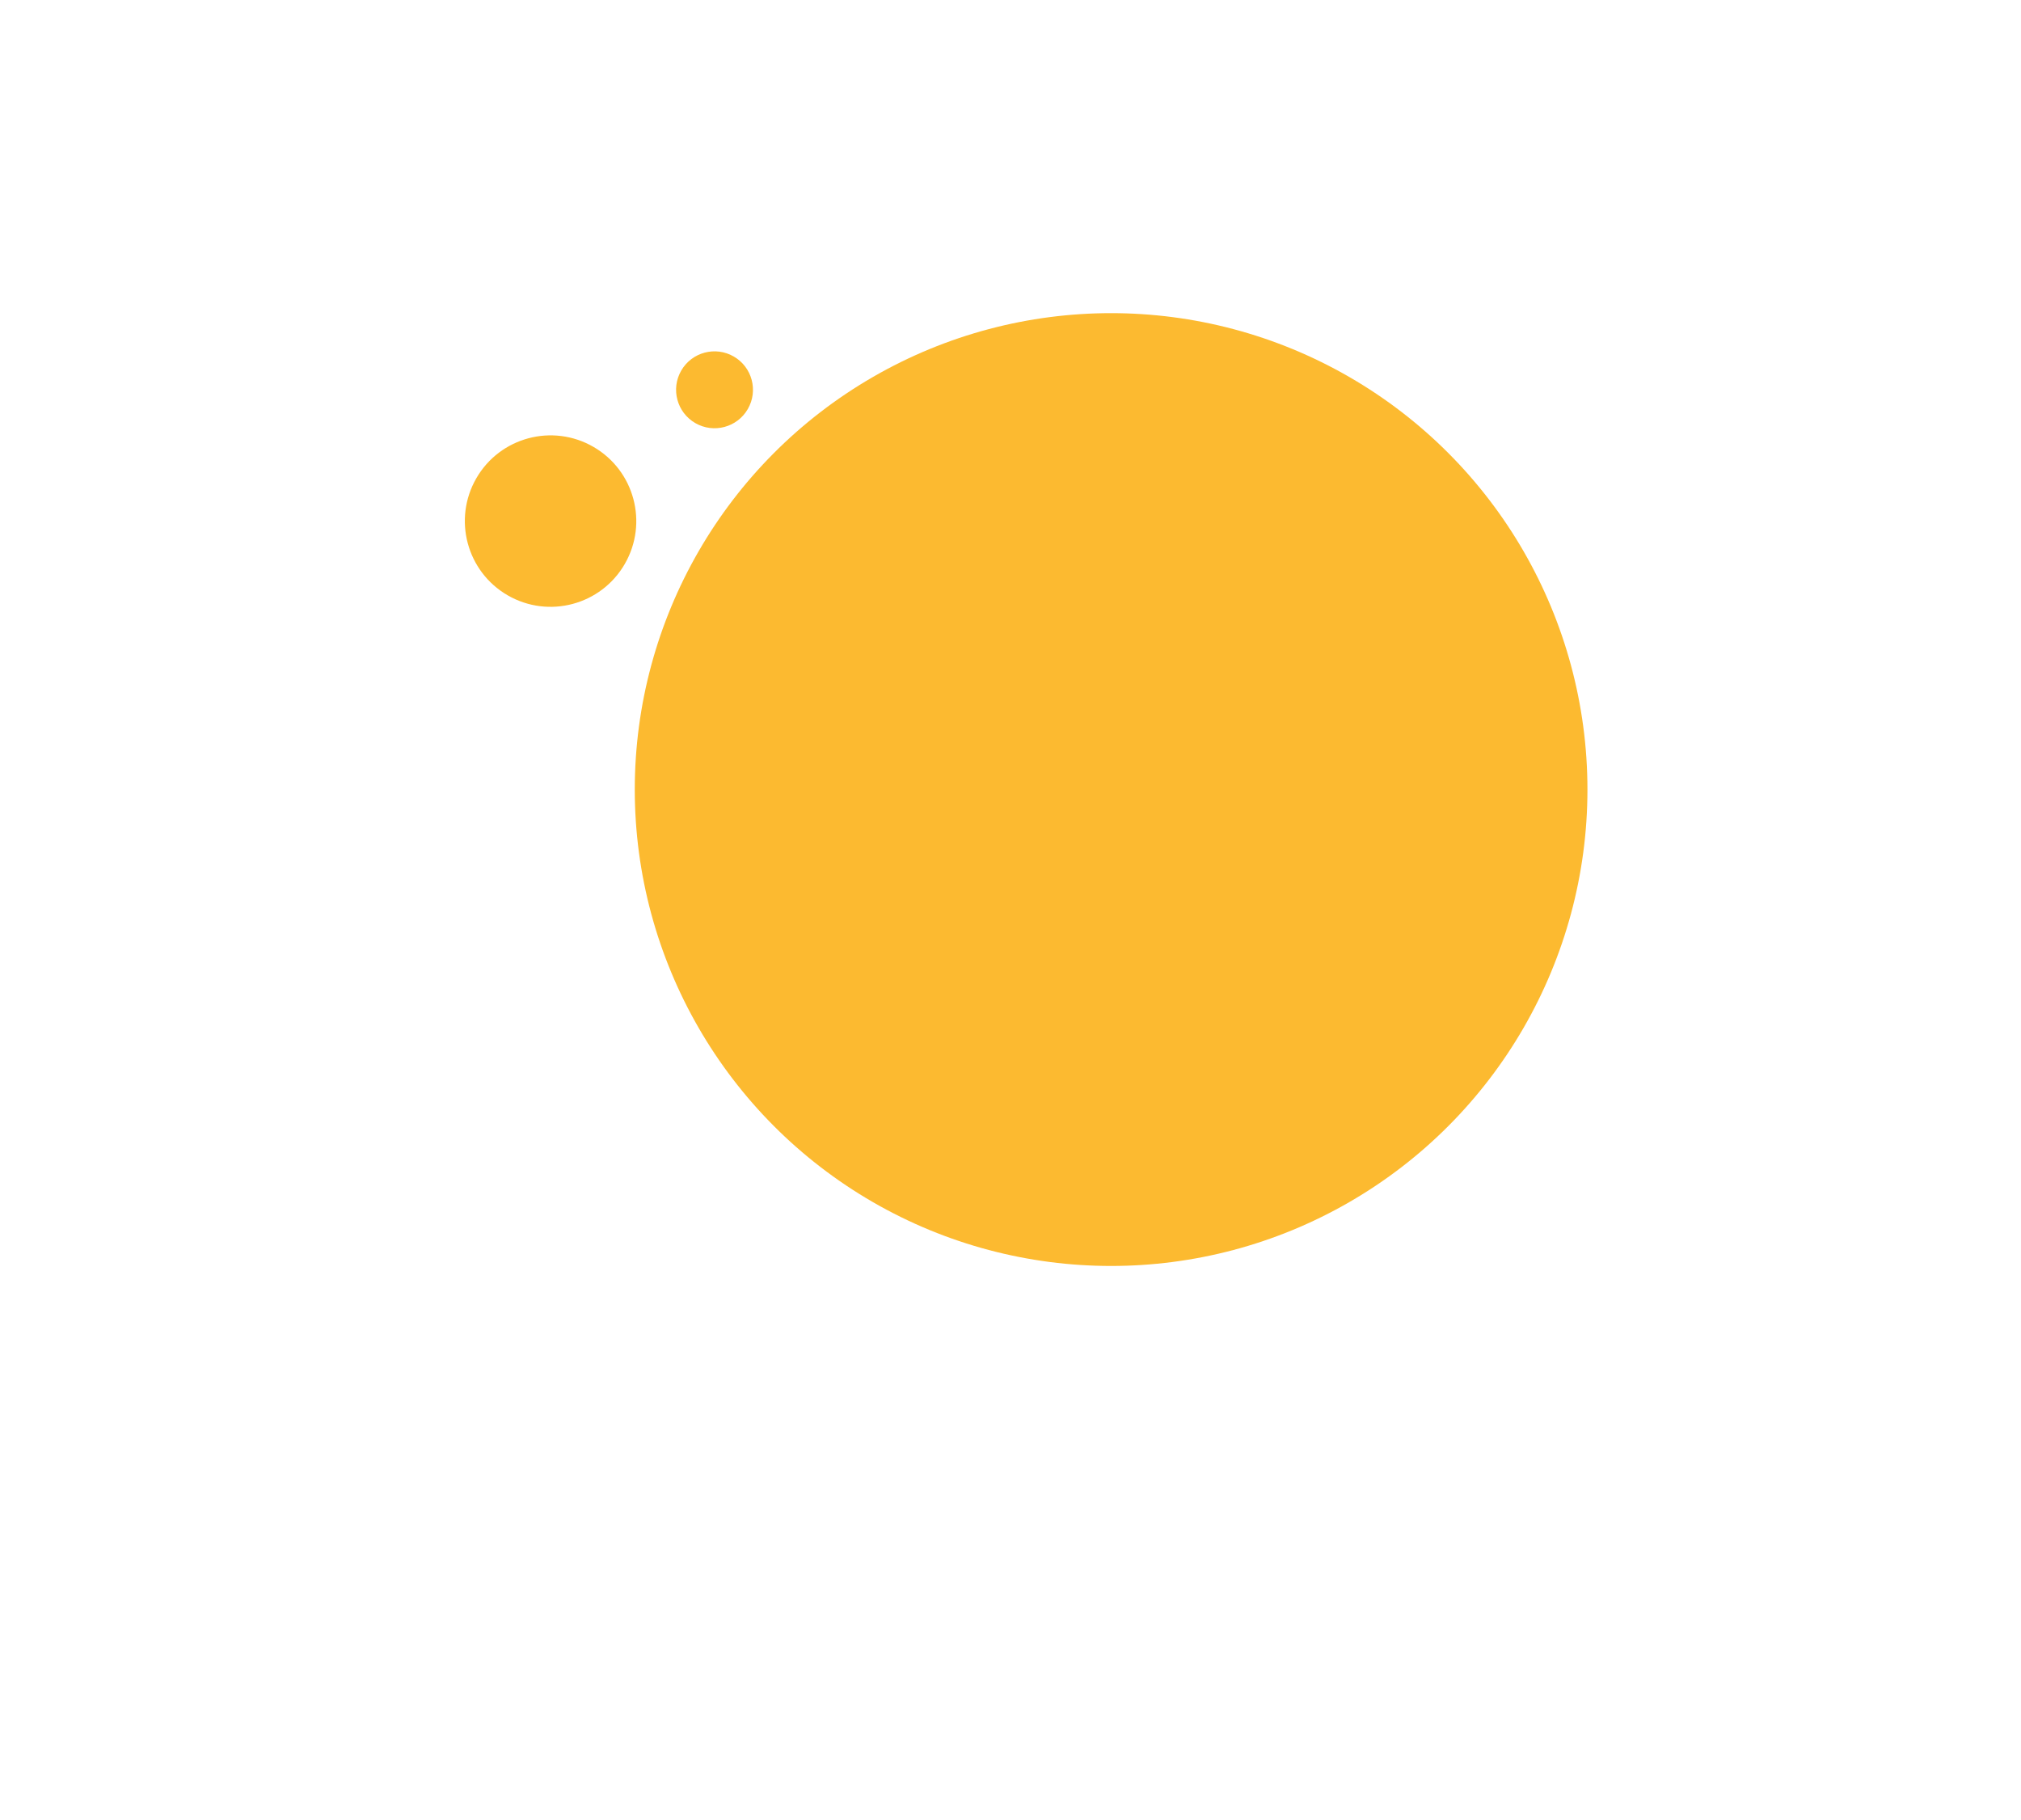 <svg xmlns="http://www.w3.org/2000/svg" width="167.821" height="151.109" viewBox="0 0 167.821 151.109">
    <defs>
        <filter id="prefix__Ellipse_211" width="151.109" height="151.109" x="16.712" y="0" filterUnits="userSpaceOnUse">
            <feOffset dy="10"/>
            <feGaussianBlur result="blur" stdDeviation="12"/>
            <feFlood flood-opacity=".188"/>
            <feComposite in2="blur" operator="in"/>
            <feComposite in="SourceGraphic"/>
        </filter>
        <filter id="prefix__Oval_Copy_2" width="91.445" height="91.445" x="0" y="7.539" filterUnits="userSpaceOnUse">
            <feOffset dy="10"/>
            <feGaussianBlur result="blur-2" stdDeviation="12"/>
            <feFlood flood-opacity=".188"/>
            <feComposite in2="blur-2" operator="in"/>
            <feComposite in="SourceGraphic"/>
        </filter>
        <style>
            .prefix__cls-1{fill:#fcba30}
        </style>
    </defs>
    <g id="prefix__Group_13605" data-name="Group 13605" transform="translate(-1296.219 -2010.891)">
        <g transform="translate(1296.22 2010.89)">
            <circle id="prefix__Ellipse_211-2" cx="39.554" cy="39.554" r="39.554" class="prefix__cls-1" data-name="Ellipse 211" transform="translate(52.71 26)"/>
        </g>
        <g transform="translate(1296.22 2010.89)">
            <circle id="prefix__Oval_Copy_2-2" cx="7.117" cy="7.117" r="7.117" class="prefix__cls-1" data-name="Oval Copy 2" transform="rotate(120 15.982 36.334)"/>
        </g>
        <circle id="prefix__Oval_Copy_3" cx="3.192" cy="3.192" r="3.192" class="prefix__cls-1" data-name="Oval Copy 3" transform="rotate(120 90.457 1413.616)"/>
    </g>
</svg>
